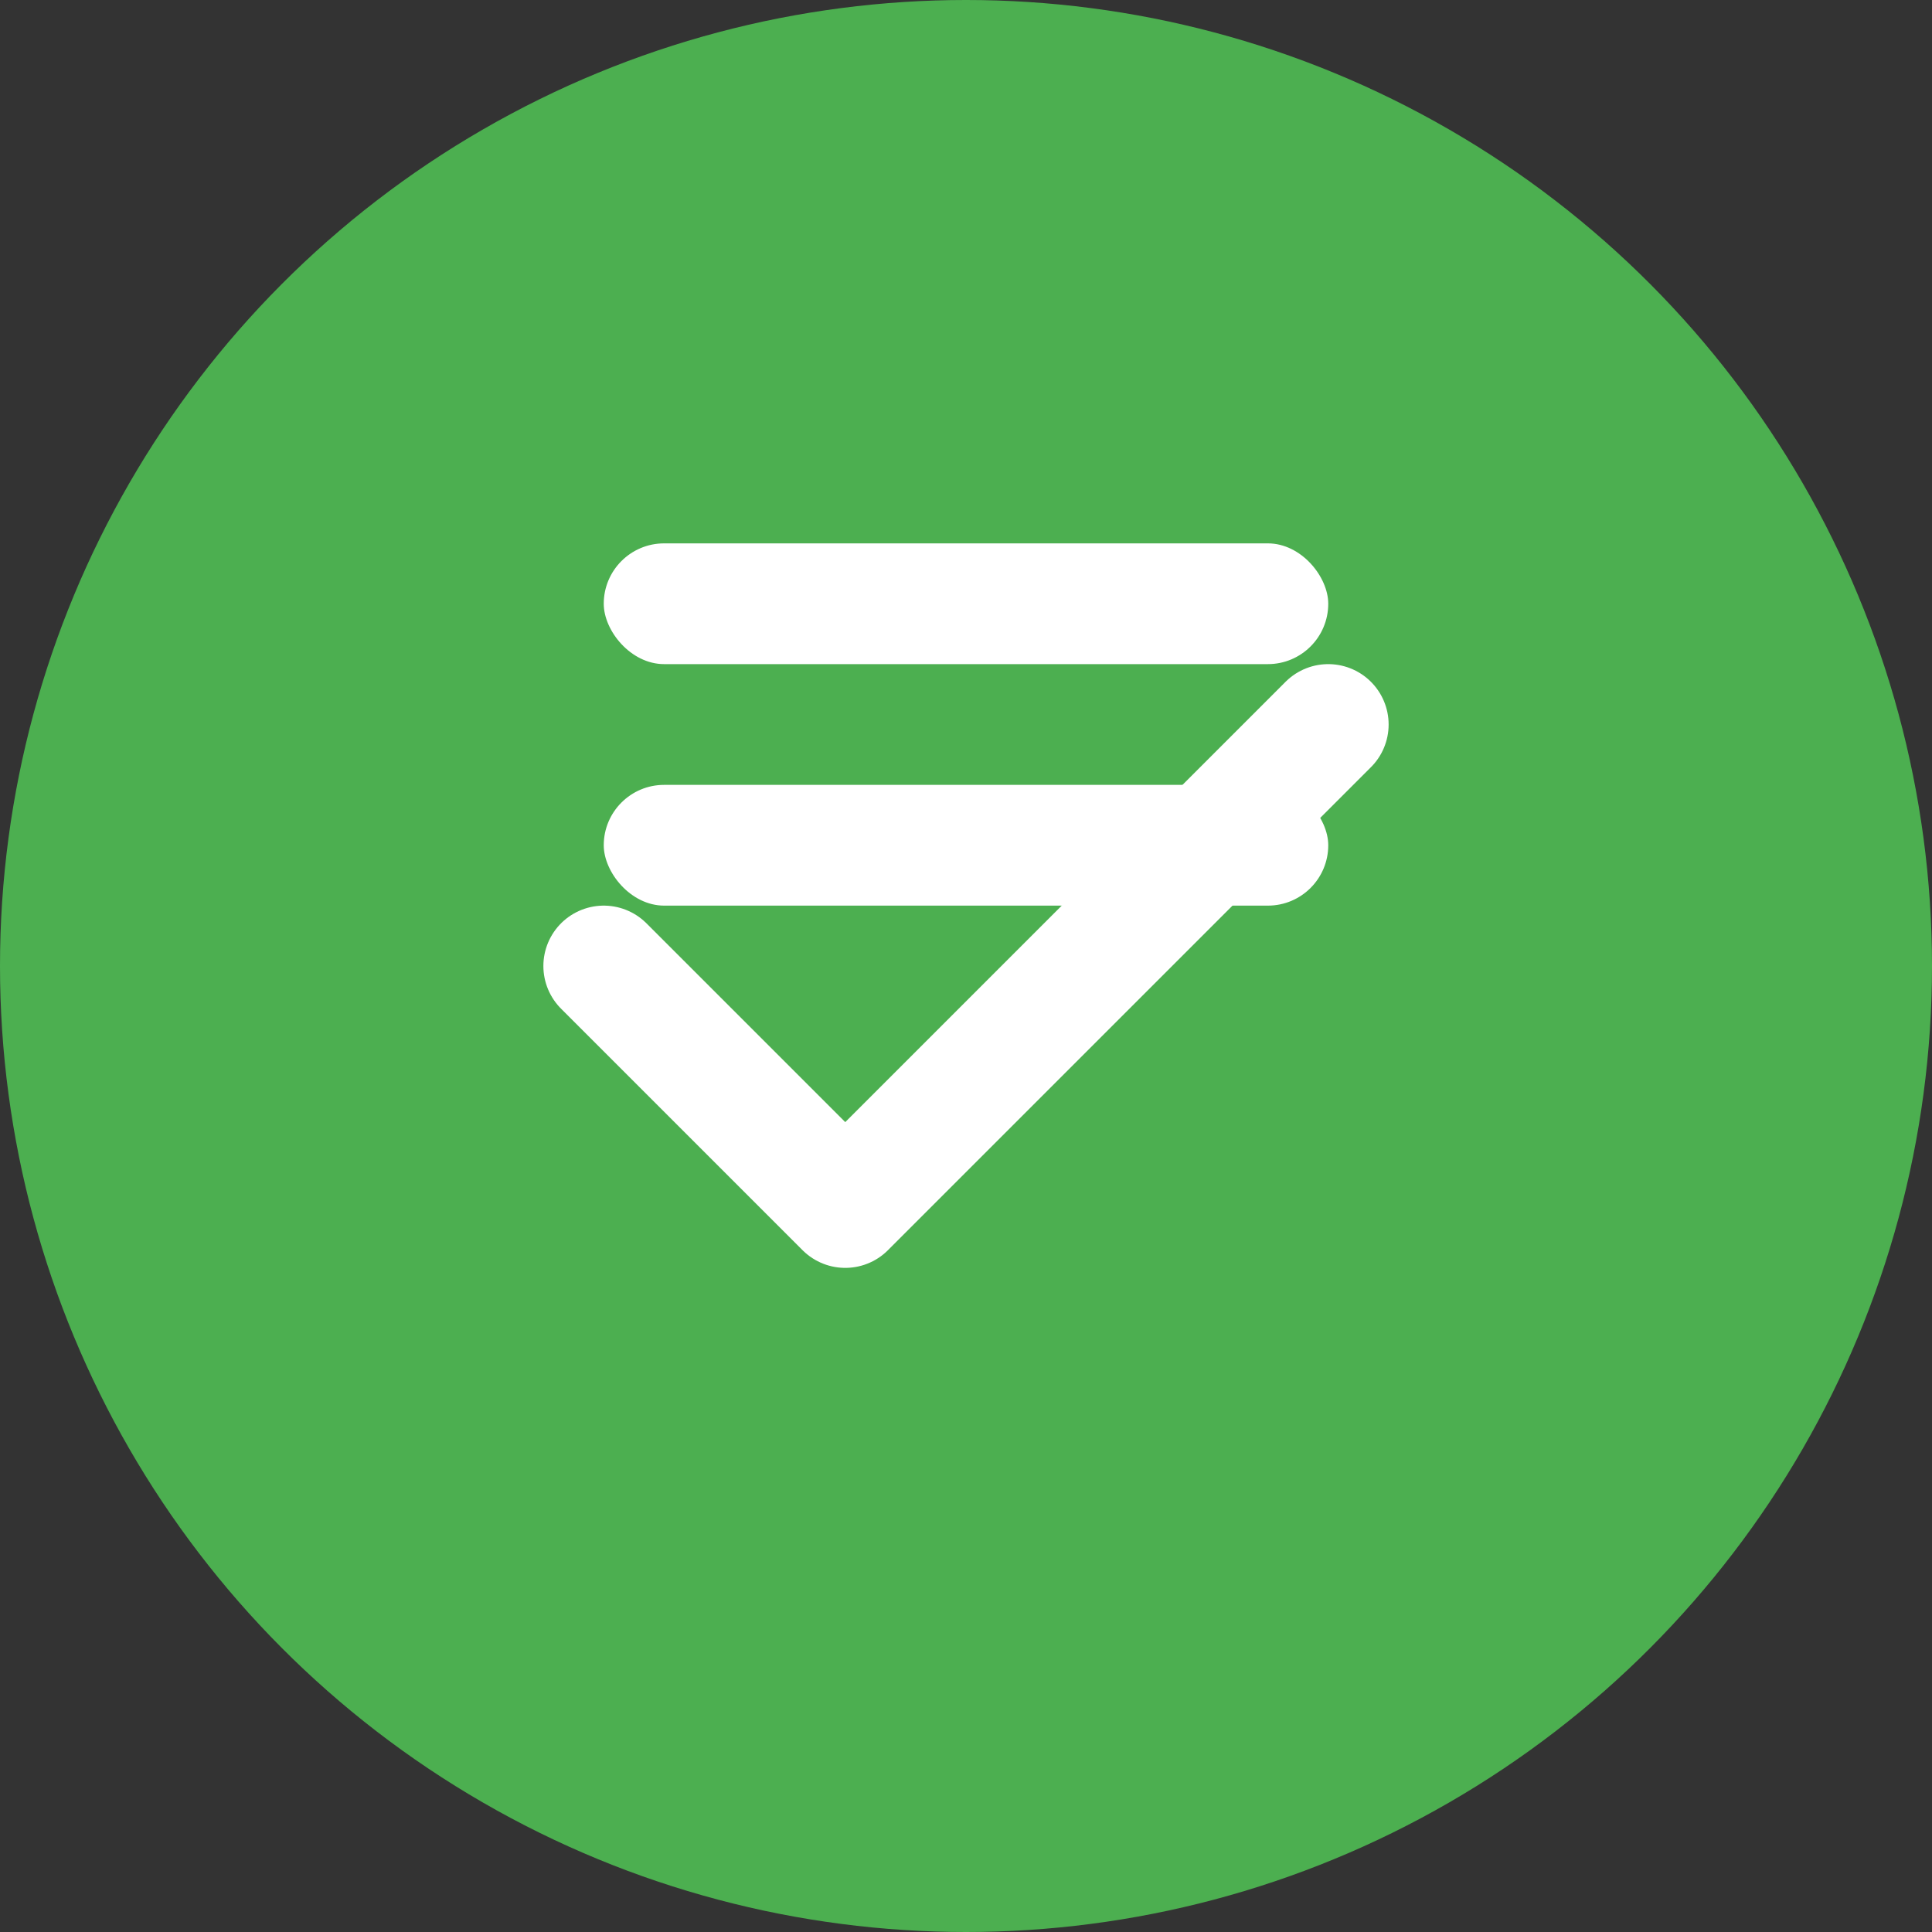 <svg xmlns="http://www.w3.org/2000/svg" viewBox="0 0 64 64" role="img" aria-label="Swipelist logo">
  <rect x="0" y="0" width="64" height="64" fill="#333333" stroke="none"/>
  <circle cx="32" cy="32" r="32" fill="#4caf50"/>
  <path d="M20 32l8 8 16-16" stroke="#fff" stroke-width="4" fill="none" stroke-linecap="round" stroke-linejoin="round"/>
  <rect x="20" y="18" width="24" height="4" rx="2" fill="#fff"/>
  <rect x="20" y="26" width="24" height="4" rx="2" fill="#fff"/>
</svg>

